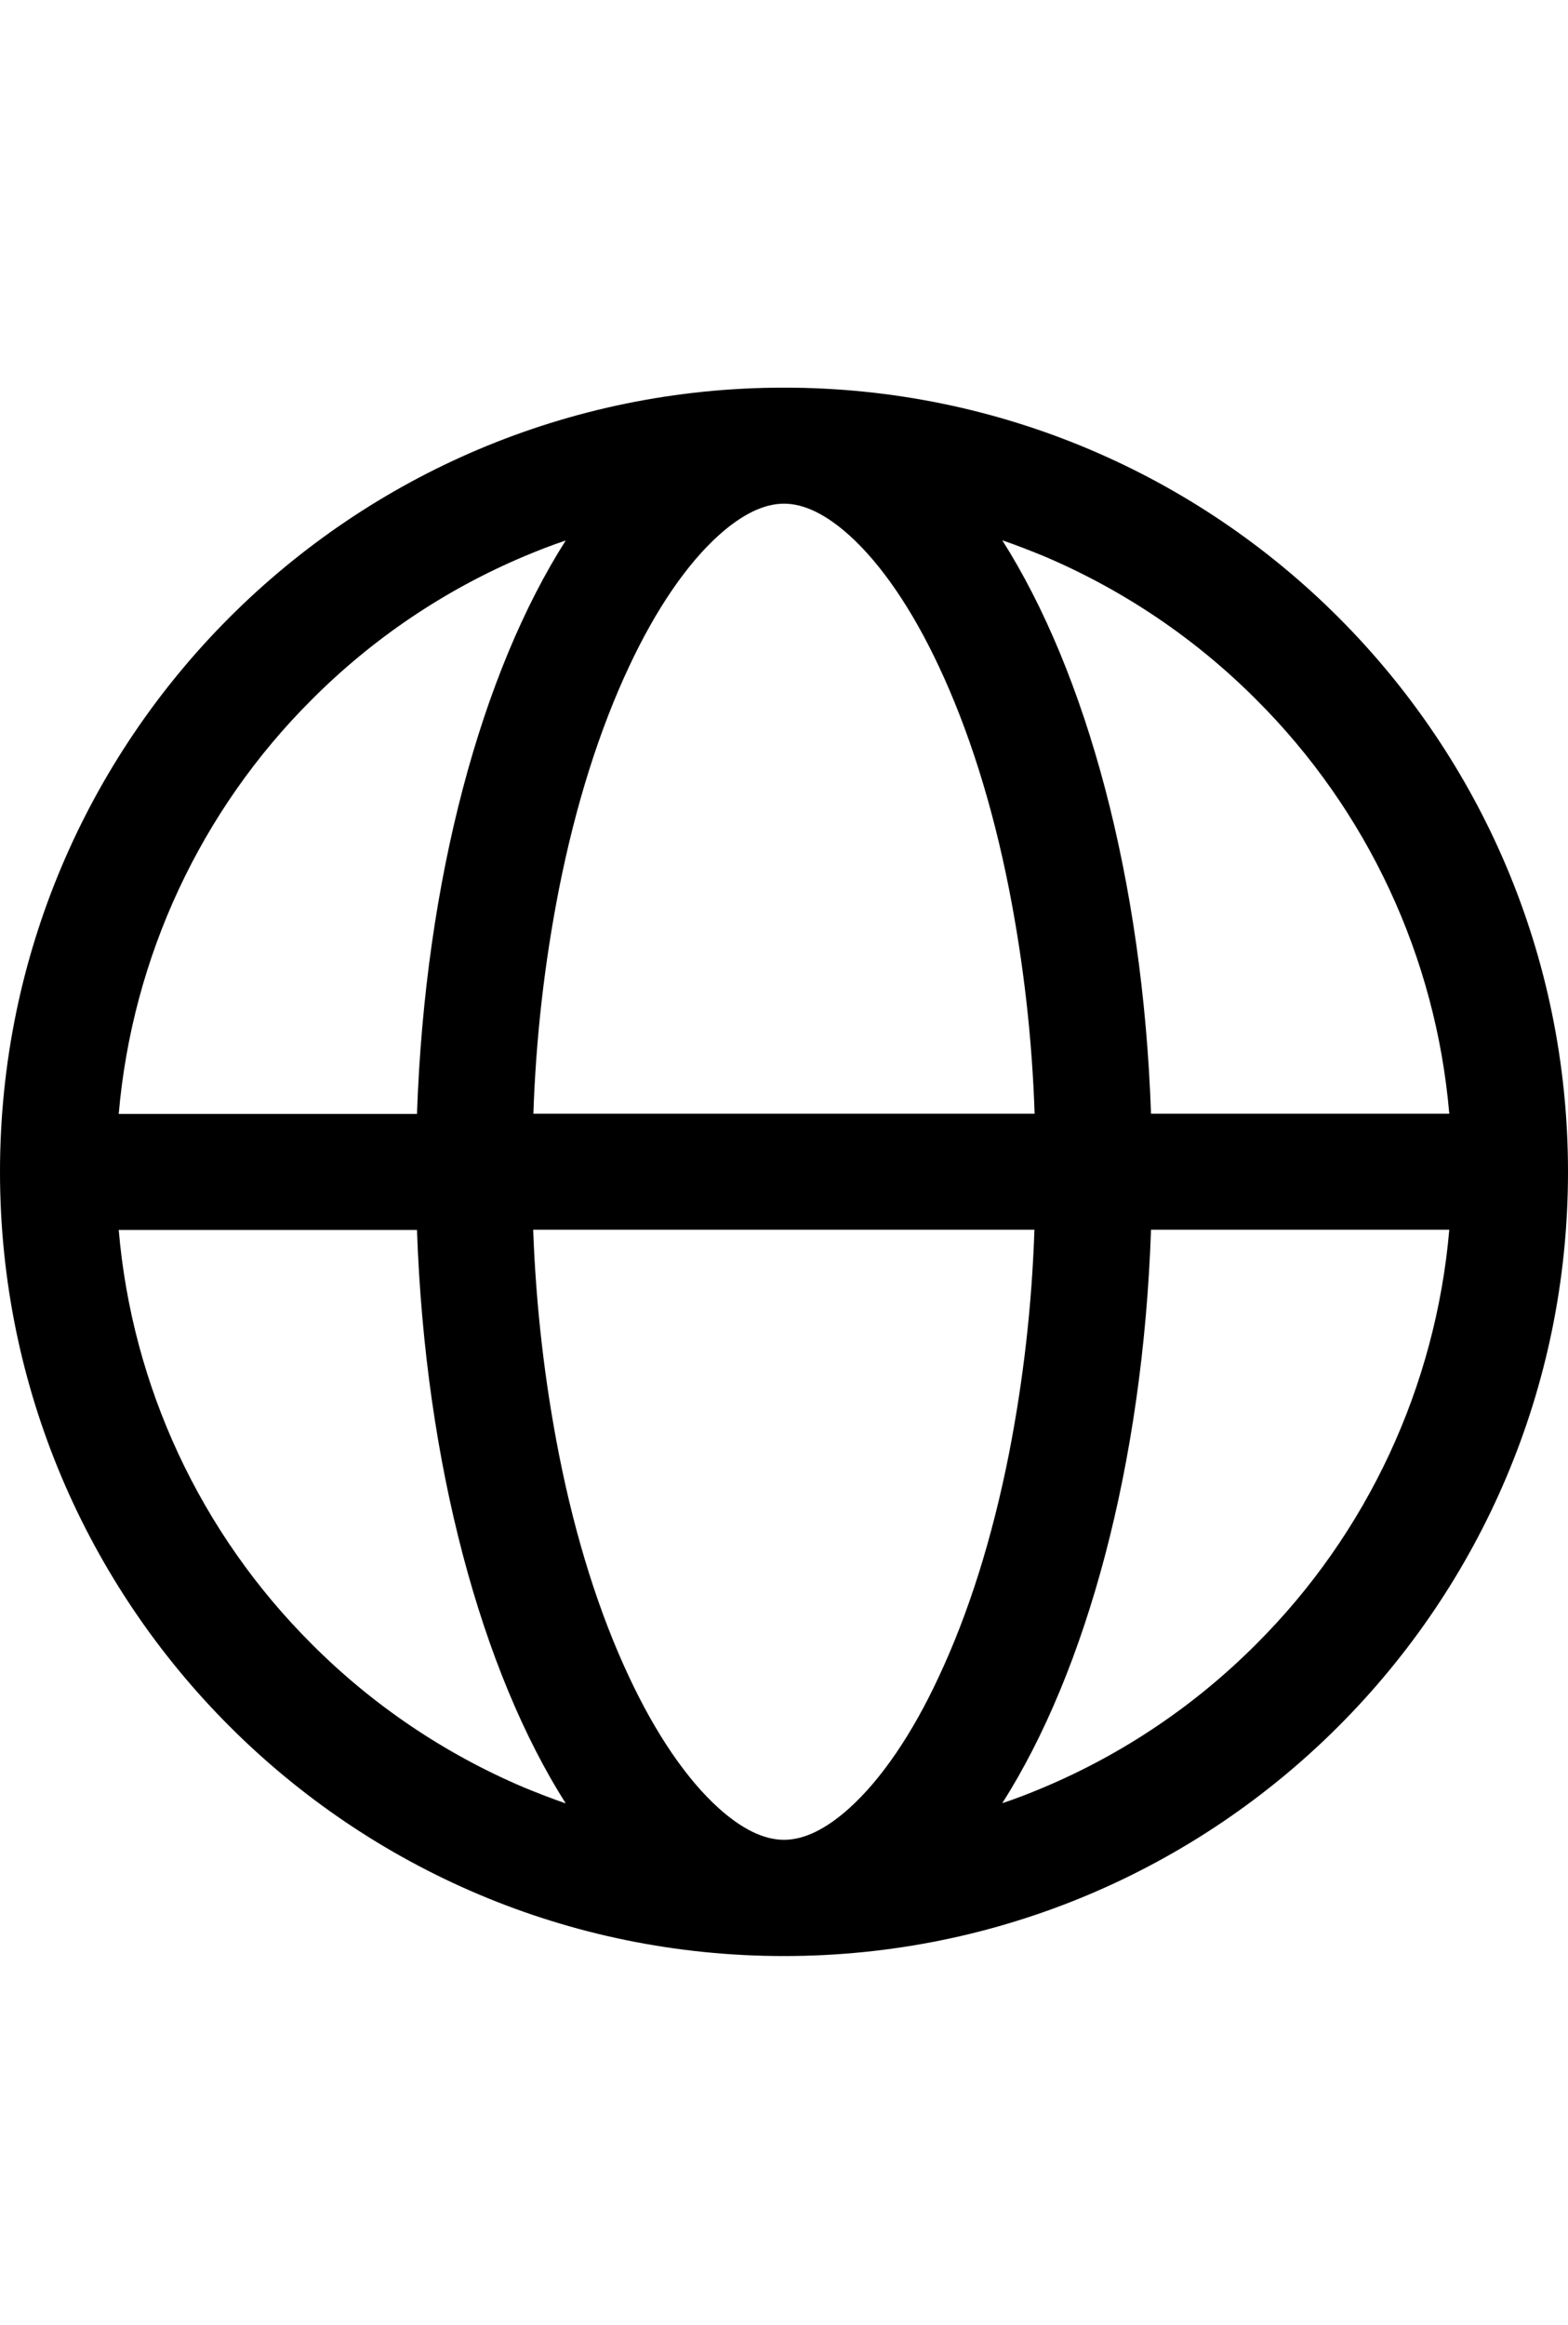 <svg xmlns="http://www.w3.org/2000/svg" viewBox="0 0 809.6 1200" class="bapital-icon-svg"><path d="M404.8 200.1C181.2 200.1 0 381.3 0 604.9s181.2 404.8 404.8 404.8 404.8-181.2 404.8-404.8-181.2-404.8-404.8-404.8zm243.8 161c57.5 57.3 92.8 133 99.7 213.8h-154c-4.2-121.4-33.5-227.8-76.8-296 7.3 2.5 14.4 5.3 21.5 8.2 41 17.4 78.2 42.5 109.6 74zm-210 572.2c-12.1 10.9-23.4 16.4-33.8 16.4s-21.7-5.5-33.8-16.4c-16.4-14.8-32.4-38.2-46.2-67.7-15.4-32.8-27.6-71.4-36.2-114.9-7.5-38.2-11.9-77-13.3-115.9h258.8c-1.3 38.9-5.7 77.7-13.2 115.9-8.6 43.4-20.8 82.1-36.2 114.9-13.7 29.5-29.7 52.9-46.1 67.7zM275.4 574.9c1.3-38.9 5.7-77.7 13.2-115.9 8.6-43.4 20.8-82.1 36.2-114.9 13.8-29.5 29.8-52.9 46.2-67.7 12.1-10.9 23.4-16.4 33.8-16.4s21.7 5.5 33.8 16.4c16.4 14.8 32.4 38.2 46.2 67.7 15.4 32.8 27.6 71.4 36.2 114.9 7.5 38.2 11.9 77 13.2 115.9H275.4zM161 361.1c31.4-31.5 68.6-56.6 109.6-73.9 7.1-3 14.3-5.8 21.5-8.2-43.4 68.1-72.6 174.6-76.8 296h-154c7-80.9 42.3-156.7 99.7-213.9zm0 487.6c-57.5-57.3-92.8-133-99.7-213.8h154c4.2 121.3 33.5 227.8 76.8 296-7.3-2.5-14.4-5.3-21.5-8.2-41-17.4-78.2-42.5-109.6-74zm487.6 0c-31.4 31.5-68.6 56.6-109.6 73.9-7.1 3-14.3 5.8-21.5 8.2 43.4-68.2 72.6-174.6 76.8-296h154c-7 80.9-42.3 156.7-99.7 213.9z"/></svg>

